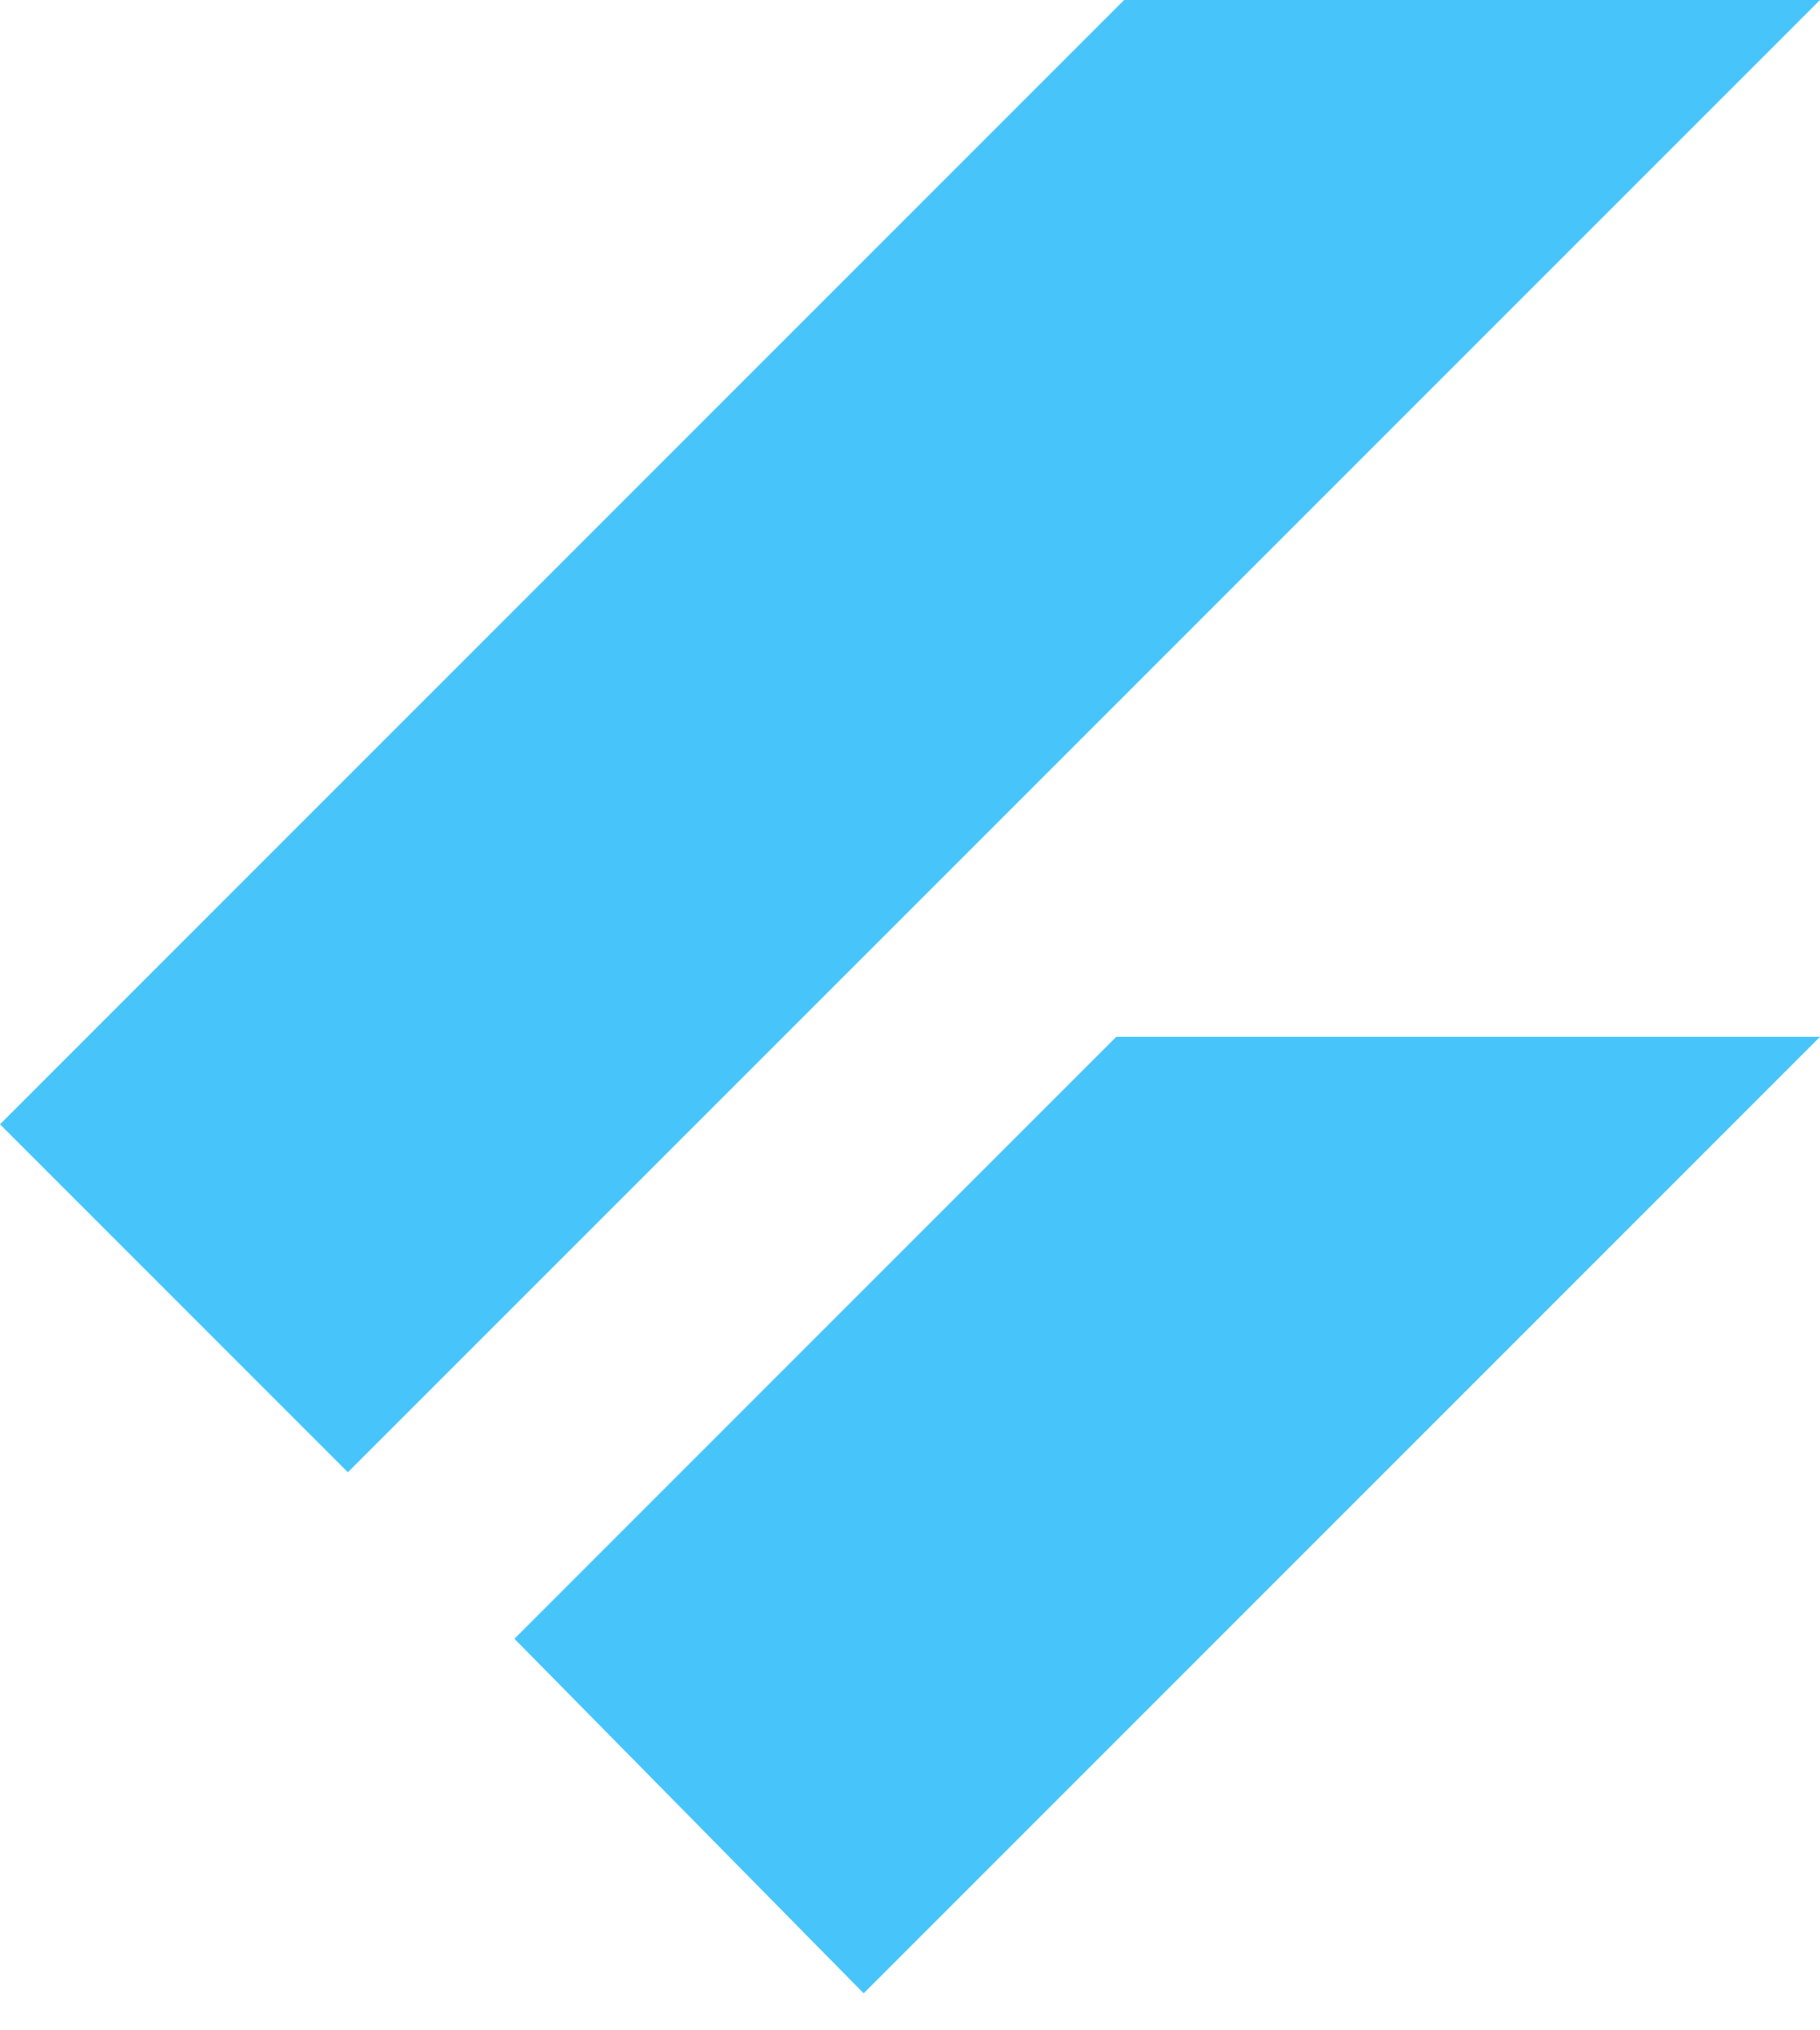 <svg width="26" height="29" viewBox="0 0 26 29" fill="none" xmlns="http://www.w3.org/2000/svg">
<path d="M16.059 0L0 16.059L4.97 21.029L26 0H16.059ZM15.947 14.809L7.349 23.407L12.338 28.471L17.299 23.51L26 14.809H15.947Z" fill="#47C5FB"/>
</svg>
